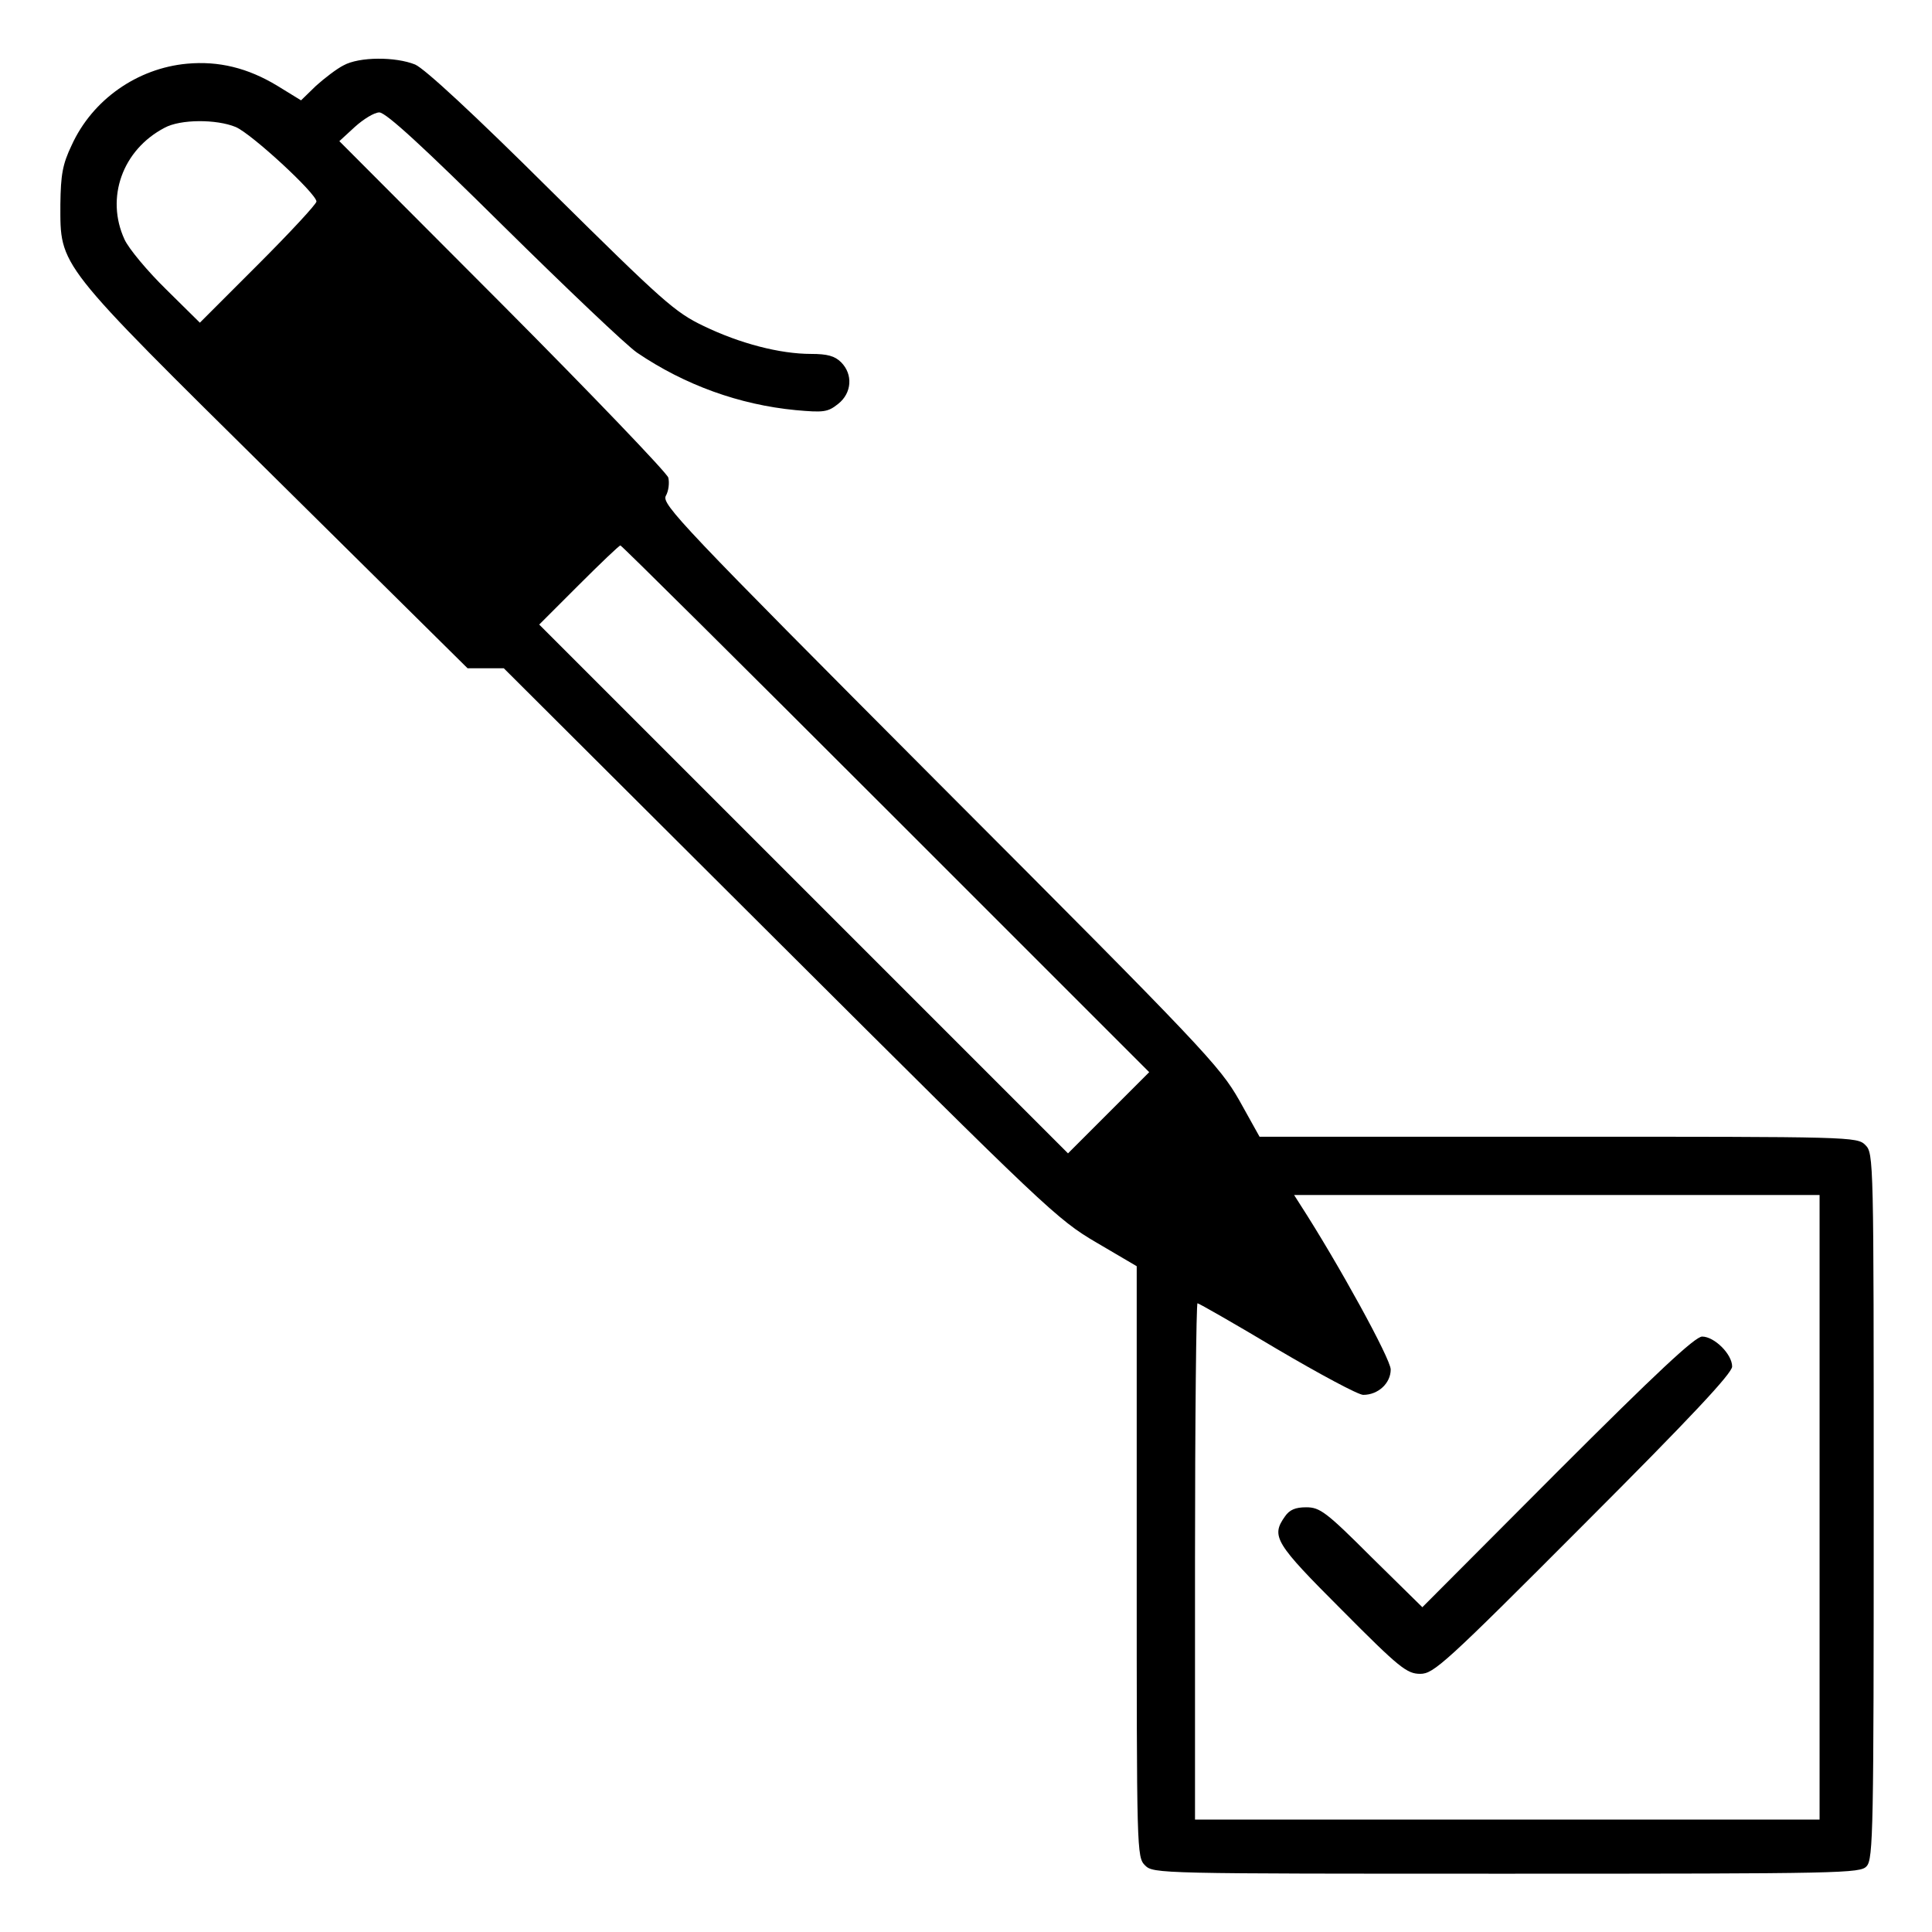 <?xml version="1.0" standalone="no"?>
<!DOCTYPE svg PUBLIC "-//W3C//DTD SVG 20010904//EN"
 "http://www.w3.org/TR/2001/REC-SVG-20010904/DTD/svg10.dtd">
<svg version="1.0" xmlns="http://www.w3.org/2000/svg"
 width="464pt" height="464pt" viewBox="0 0 464 464"
 preserveAspectRatio="xMidYMid meet">

<g transform="translate(0,464) scale(0.1,-0.1)"
fill="#000000" stroke="none">
<path d="M825 4483 c-16 -8 -46 -31 -66 -49 l-36 -35 -57 35 c-71 43 -141 60
-217 53 -119 -11 -227 -86 -277 -196 -22 -46 -26 -71 -27 -141 0 -152 -12
-136 517 -659 l461 -456 44 0 43 0 663 -661 c638 -636 666 -663 760 -718 l97
-57 0 -709 c0 -697 0 -710 20 -730 20 -20 33 -20 868 -20 810 0 850 1 865 18
16 17 17 91 17 865 0 834 0 847 -20 867 -20 20 -33 20 -737 20 l-718 0 -49 88
c-47 82 -84 122 -719 758 -622 624 -668 673 -658 693 7 12 9 32 6 44 -4 12
-183 199 -398 415 l-392 393 37 34 c21 19 47 35 59 35 16 0 107 -84 298 -273
152 -150 296 -287 321 -304 115 -78 246 -125 381 -138 67 -6 77 -5 102 15 33
26 36 71 7 100 -15 15 -33 20 -72 20 -75 0 -171 25 -258 67 -69 33 -97 58
-366 324 -186 185 -304 294 -327 304 -47 19 -134 19 -172 -2z m-259 -148 c38
-16 194 -160 194 -179 0 -6 -63 -74 -140 -151 l-140 -140 -81 80 c-45 44 -90
98 -100 120 -46 100 -5 215 96 268 38 21 125 21 171 2z m1562 -1638 l632 -632
-98 -98 -97 -97 -635 635 -635 635 95 95 c52 52 97 95 100 95 3 0 290 -285
638 -633z m2242 -1677 l0 -750 -750 0 -750 0 0 620 c0 341 3 620 6 620 3 0 89
-49 191 -110 102 -60 195 -110 207 -110 36 0 66 28 66 61 0 25 -125 253 -218
397 l-14 22 631 0 631 0 0 -750z"/>
<path d="M3740 1105 l-324 -325 -122 120 c-109 109 -124 120 -157 120 -26 0
-40 -6 -51 -22 -34 -48 -24 -64 137 -225 138 -139 156 -153 188 -153 32 0 59
24 392 358 259 259 357 364 357 380 0 30 -43 72 -72 72 -17 0 -110 -87 -348
-325z"/>
</g>
</svg>
